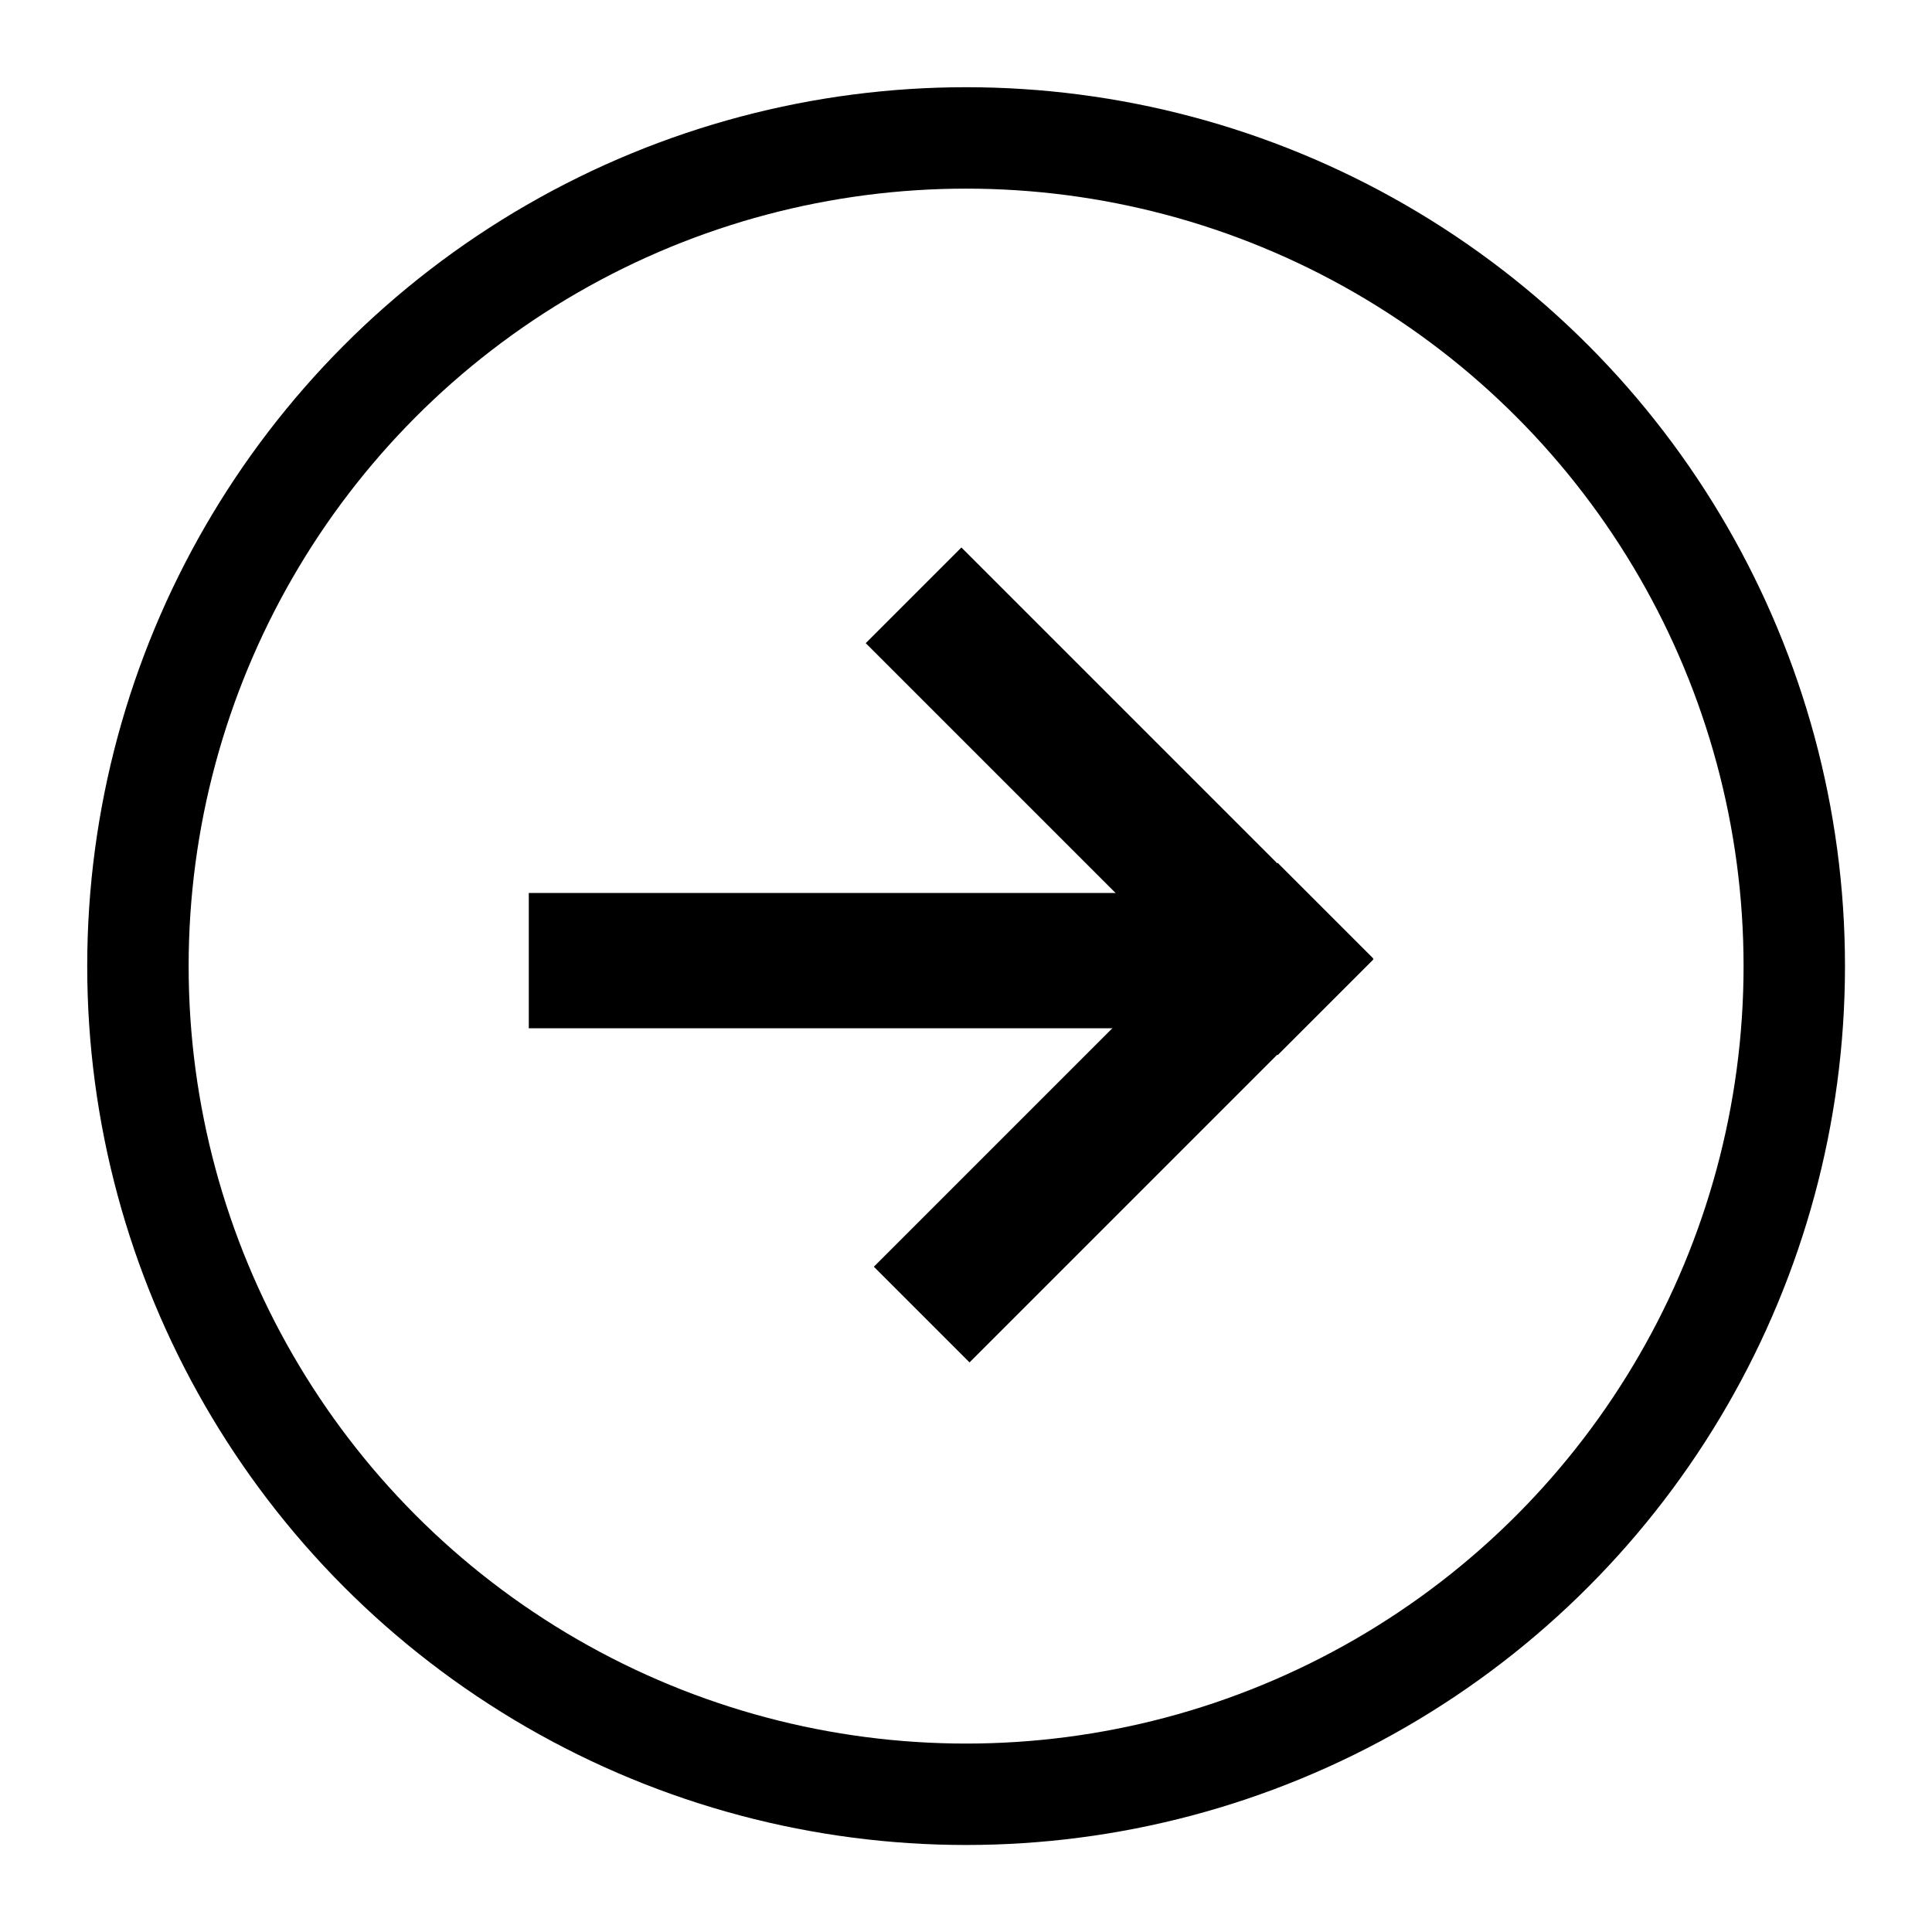 <?xml version="1.0" encoding="UTF-8" standalone="no"?>
<!-- Created with Inkscape (http://www.inkscape.org/) -->

<svg
   width="36"
   height="36"
   viewBox="0 0 9.525 9.525"
   version="1.1"
   id="svg5"
   xmlSpace="preserve"
   xmlns="http://www.w3.org/2000/svg"
   xmlnssvg="http://www.w3.org/2000/svg"><defs
     id="defs2" /><g
     id="layer1"><circle
       style="display:inline;fill:none;stroke:#000000;stroke-width:0.5;stroke-dasharray:none;stroke-opacity:1"
       id="path113"
       cx="4.763"
       cy="4.763"
       r="4.083" /><path
       style="display:inline;fill:none;stroke:#000000;stroke-width:0.667;stroke-dasharray:none;stroke-opacity:1"
       d="M 6.198,4.736 H 2.607"
       id="path1152" /><path
       style="display:inline;fill:none;stroke:#000000;stroke-width:0.667;stroke-dasharray:none;stroke-opacity:1"
       d="M 4.504,2.935 6.535,4.966"
       id="path1290" /><path
       style="fill:none;stroke:#000000;stroke-width:0.667;stroke-dasharray:none;stroke-opacity:1;image-rendering:auto"
       d="M 6.535,4.49 4.544,6.481"
       id="path1292" /></g></svg>
